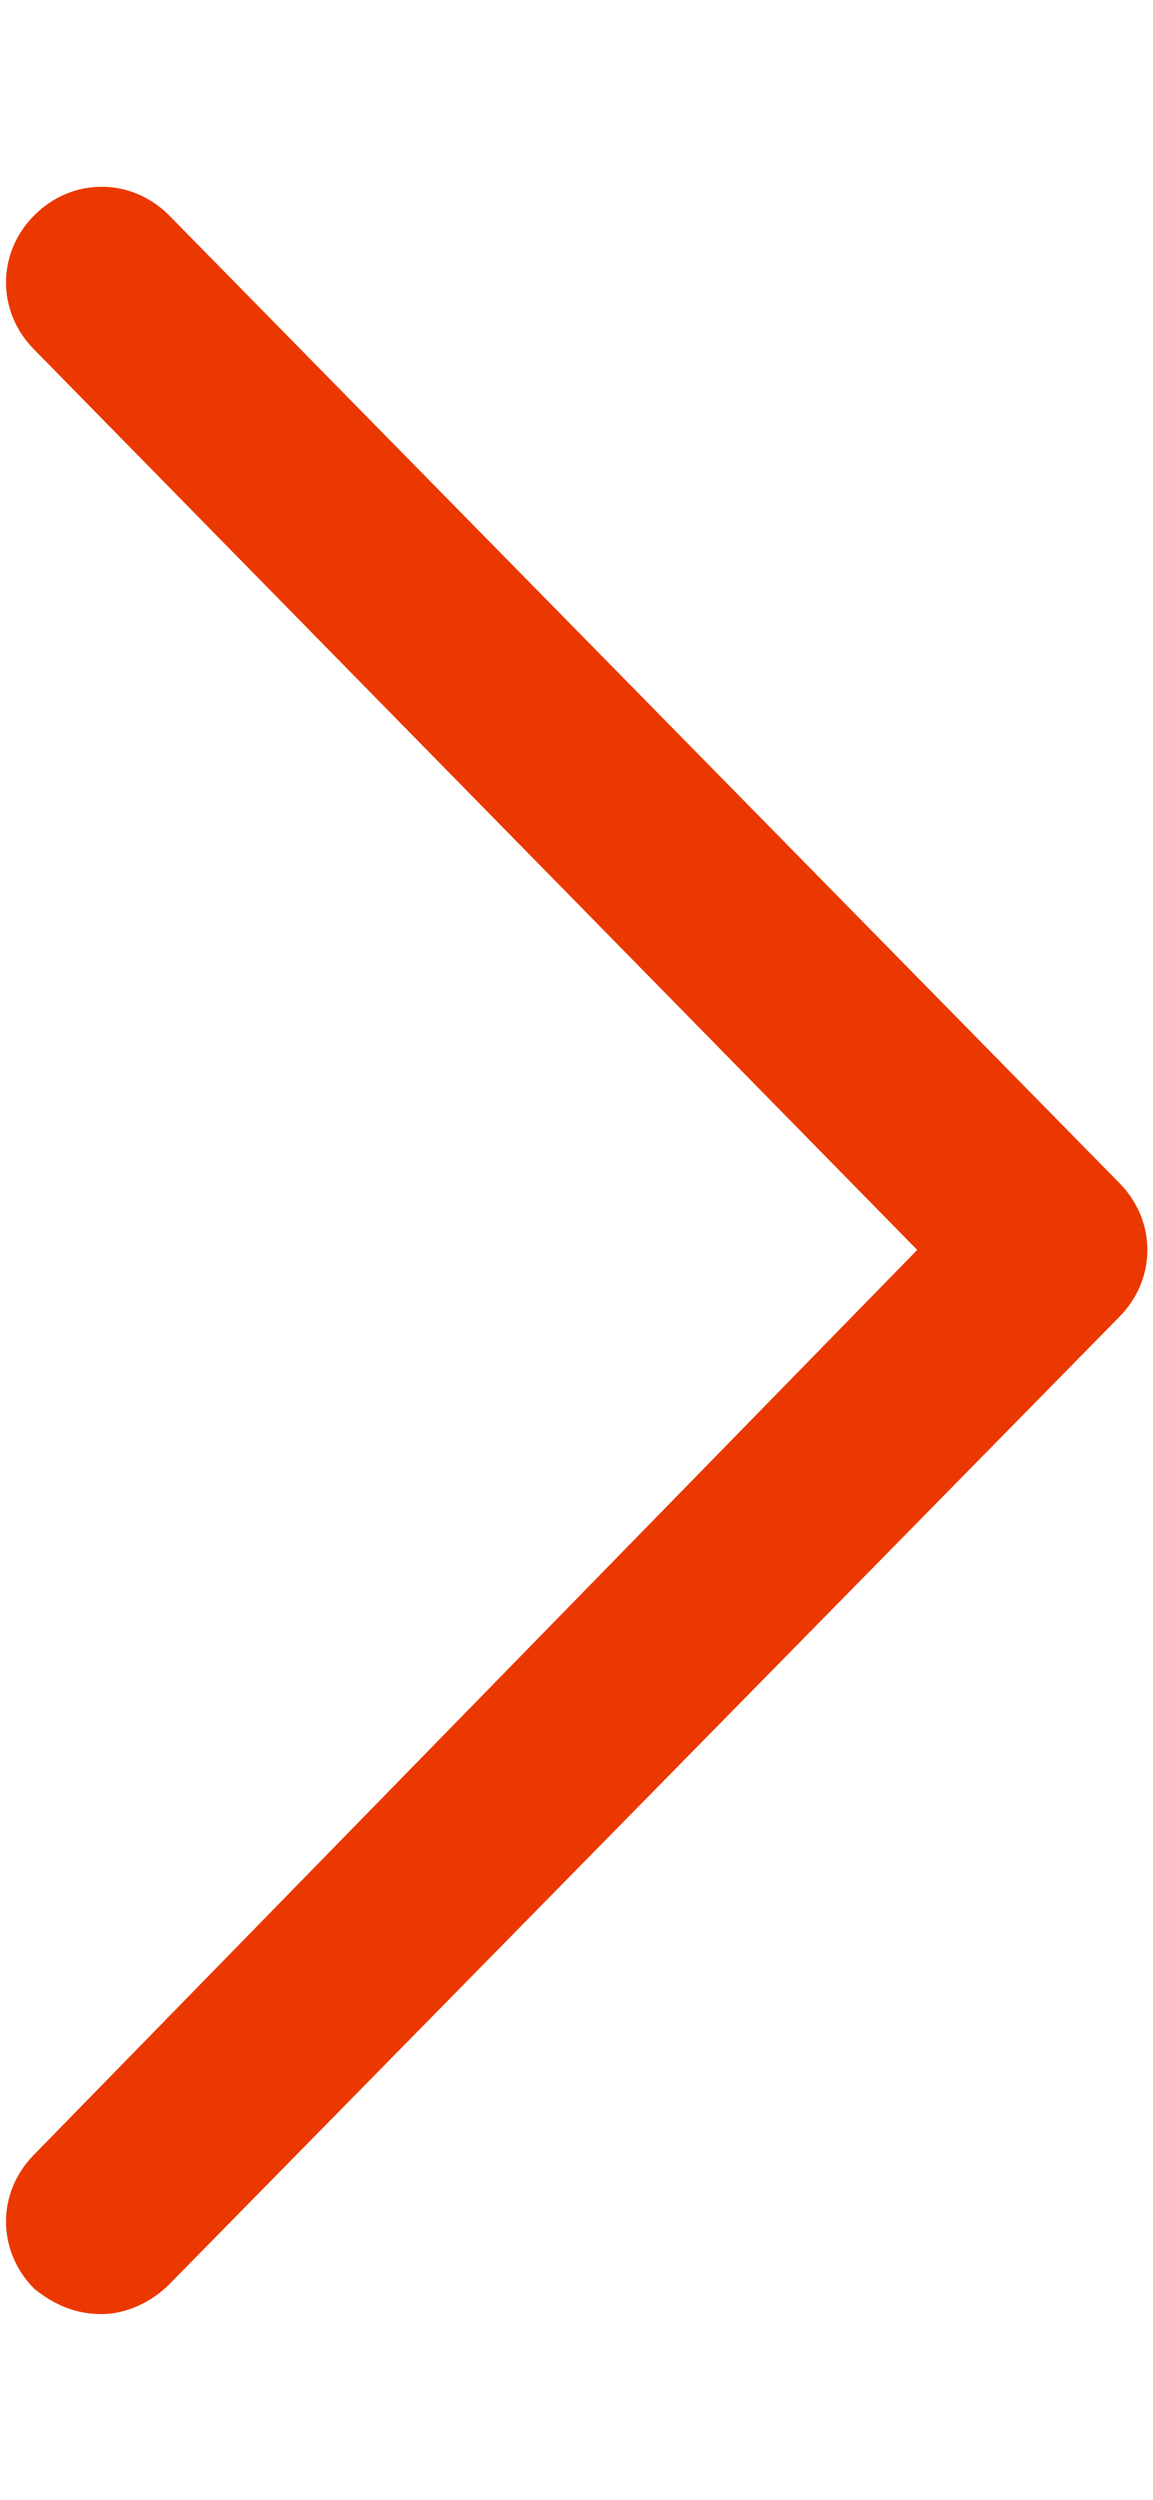 <svg width="6" height="13" viewBox="0 0 6 13" fill="none" xmlns="http://www.w3.org/2000/svg">
<path d="M0.529 12.034C0.398 12.034 0.288 11.99 0.179 11.903C-0.018 11.706 -0.018 11.4 0.179 11.203L4.773 6.5L0.179 1.819C-0.018 1.622 -0.018 1.315 0.179 1.119C0.376 0.922 0.682 0.922 0.879 1.119L5.823 6.15C6.02 6.347 6.02 6.653 5.823 6.85L0.879 11.881C0.791 11.969 0.66 12.034 0.529 12.034Z" fill="#EB3800"/>
</svg>
